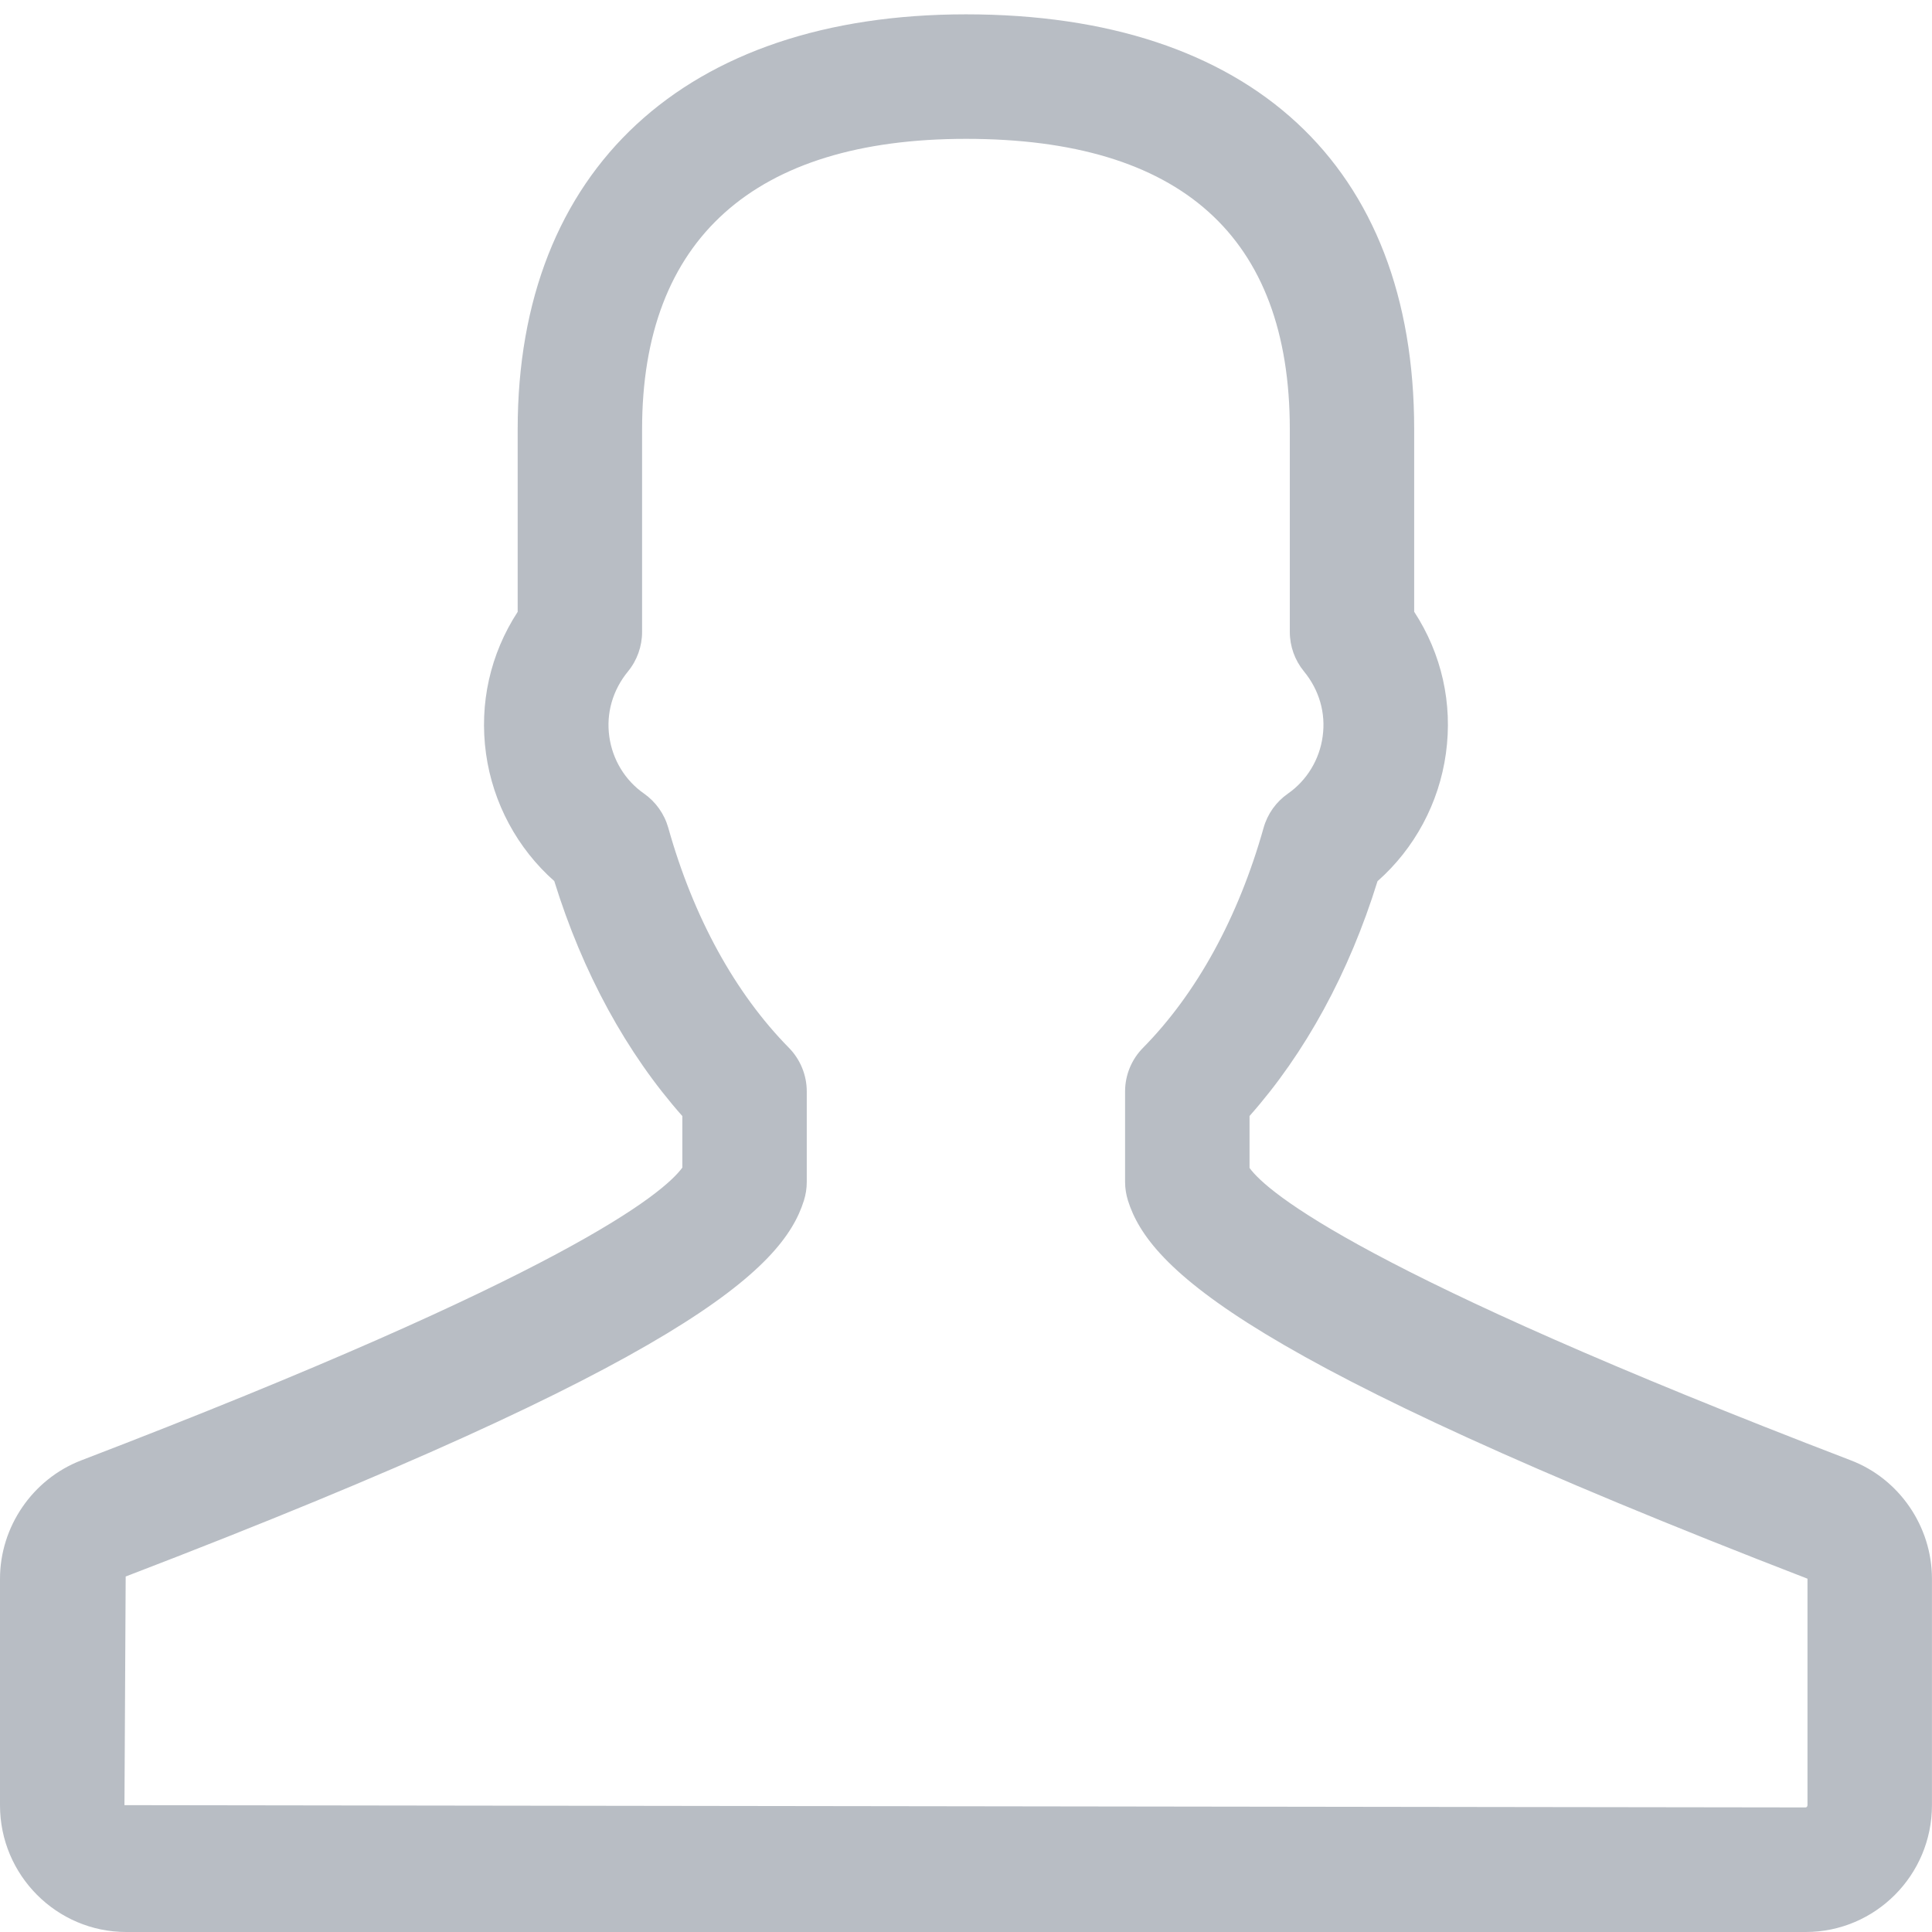 <?xml version="1.0" encoding="utf-8"?>
<!-- Generator: Adobe Illustrator 16.0.0, SVG Export Plug-In . SVG Version: 6.00 Build 0)  -->
<!DOCTYPE svg PUBLIC "-//W3C//DTD SVG 1.1//EN" "http://www.w3.org/Graphics/SVG/1.1/DTD/svg11.dtd">
<svg version="1.1" id="Layer_1" xmlns="http://www.w3.org/2000/svg" xmlns:xlink="http://www.w3.org/1999/xlink" x="0px" y="0px"
	 width="38px" height="38px" viewBox="181 181 38 38" enable-background="new 181 181 38 38" xml:space="preserve">
<g>
	<g>
		<path fill="#B8BDC4" d="M216.516,219h-33.033c-1.369,0-2.483-1.118-2.483-2.492v-4.455c0-1.023,0.64-1.958,1.592-2.327
			c9.537-3.657,11.451-5.245,11.829-5.761v-1.013c-1.098-1.239-1.961-2.82-2.519-4.622c-0.726-0.642-1.208-1.534-1.343-2.508
			c-0.136-0.986,0.084-1.96,0.623-2.788v-3.593c0-5.108,3.296-8.159,8.818-8.159c5.603,0,8.815,2.974,8.815,8.159v3.591
			c0.54,0.828,0.761,1.803,0.624,2.789c-0.135,0.976-0.617,1.869-1.345,2.511c-0.558,1.801-1.42,3.381-2.517,4.618v1.022
			c0.354,0.486,2.23,2.071,11.824,5.75c0.954,0.363,1.598,1.301,1.598,2.329v4.454C219,217.882,217.885,219,216.516,219z
			 M200,183.731c-4.167,0-6.371,1.974-6.371,5.71v3.989c0,0.283-0.098,0.557-0.277,0.776c-0.301,0.367-0.432,0.822-0.368,1.28
			c0.063,0.456,0.311,0.864,0.682,1.122c0.232,0.163,0.401,0.401,0.478,0.673c0.493,1.757,1.313,3.252,2.372,4.327
			c0.225,0.229,0.352,0.538,0.352,0.859v1.781c0,0.124-0.019,0.247-0.056,0.365c-0.422,1.346-2.33,3.173-13.34,7.395l-0.024,4.497
			l33.068,0.045c0.017,0,0.035-0.02,0.035-0.045v-4.454c-11.031-4.264-12.941-6.091-13.365-7.436
			c-0.037-0.119-0.057-0.243-0.057-0.367v-1.781c0-0.321,0.127-0.63,0.354-0.859c1.057-1.072,1.876-2.569,2.37-4.325
			c0.077-0.274,0.246-0.511,0.478-0.673c0.372-0.259,0.622-0.668,0.684-1.125c0.064-0.458-0.066-0.913-0.369-1.281
			c-0.179-0.219-0.277-0.492-0.277-0.776v-3.988C206.367,185.653,204.226,183.731,200,183.731z"/>
	</g>
</g>
</svg>
